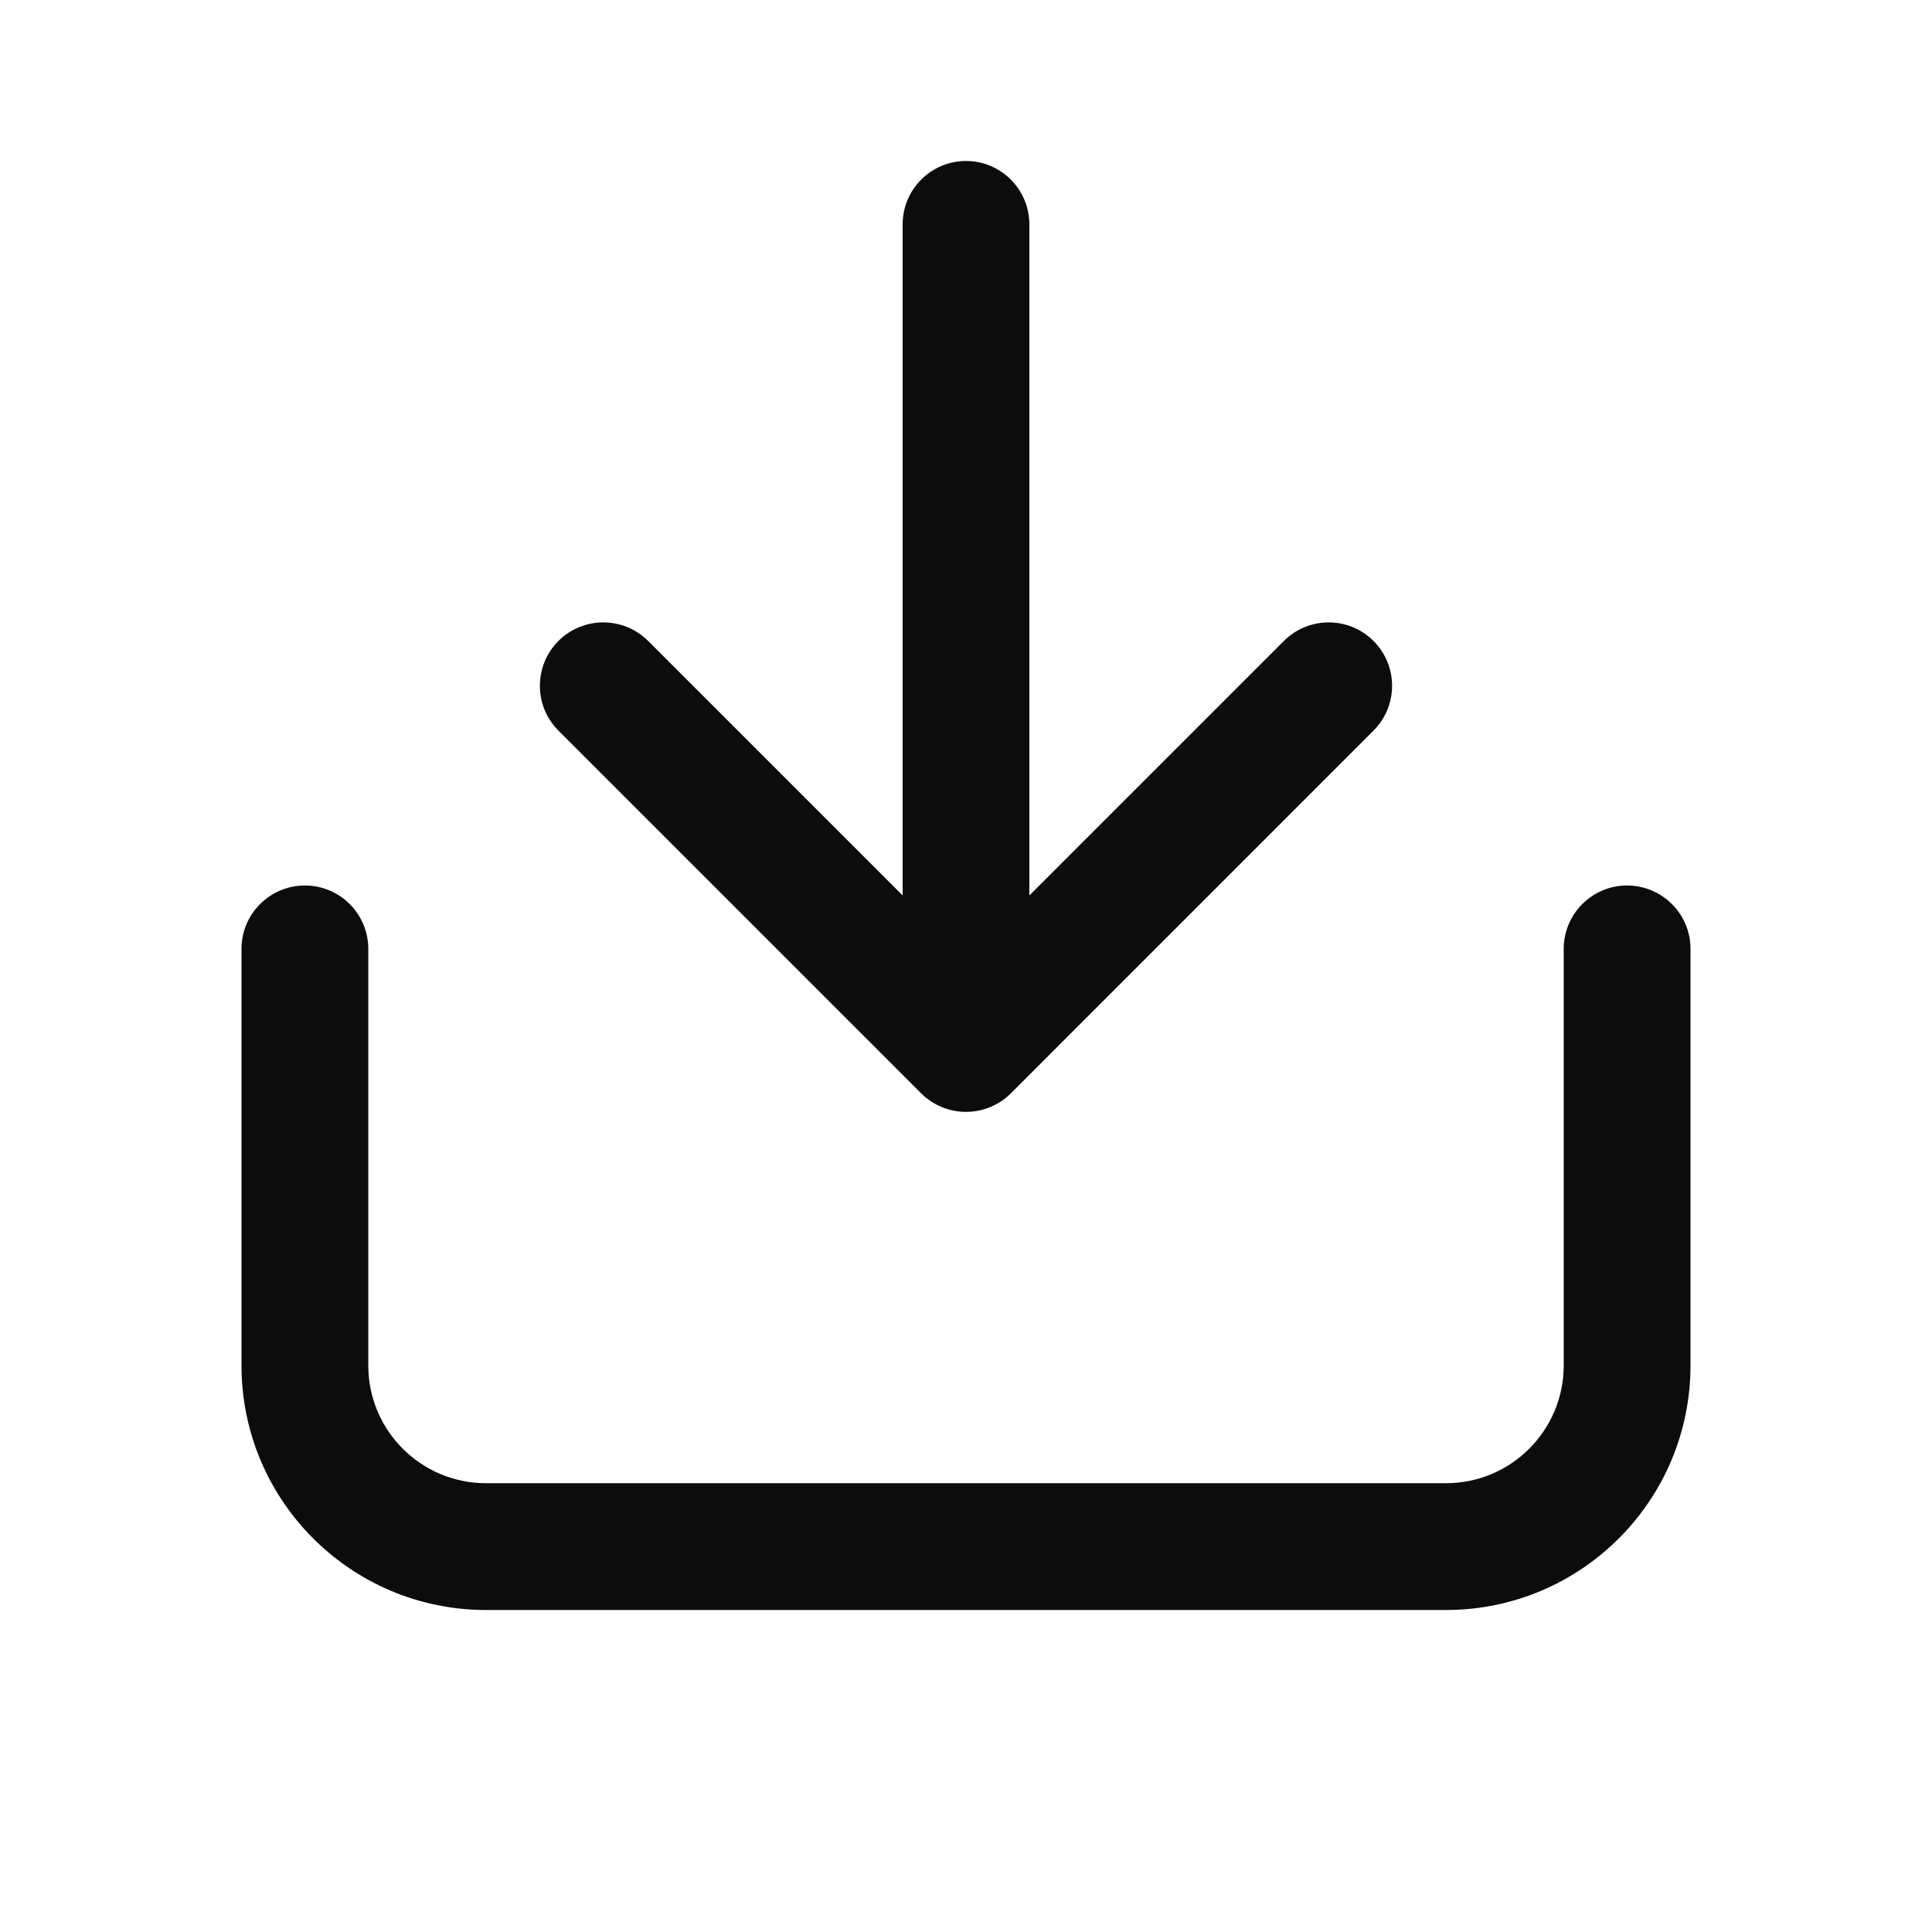 <svg width="24" height="24" viewBox="0 0 24 24" fill="none" xmlns="http://www.w3.org/2000/svg">
<path d="M8.051 7.962C7.744 7.655 7.245 7.655 6.937 7.962C6.63 8.27 6.63 8.769 6.937 9.076L11.443 13.582C11.591 13.729 11.791 13.812 12 13.812C12.209 13.812 12.409 13.729 12.557 13.582L17.062 9.076C17.37 8.769 17.37 8.27 17.062 7.962C16.755 7.655 16.256 7.655 15.949 7.962L12.787 11.124V2.788C12.787 2.353 12.435 2 12 2C11.565 2 11.213 2.353 11.213 2.788L11.213 11.124L8.051 7.962Z" fill="#0C0C0D"/>
<path d="M4.575 11.787C4.575 11.353 4.222 11 3.788 11C3.353 11 3 11.353 3 11.787L3 16.962C3 18.64 4.36 20 6.038 20H17.962C19.64 20 21 18.64 21 16.962L21 11.787C21 11.353 20.647 11 20.212 11C19.778 11 19.425 11.353 19.425 11.787L19.425 16.962C19.425 17.77 18.77 18.425 17.962 18.425H6.038C5.23 18.425 4.575 17.77 4.575 16.962L4.575 11.787Z" fill="#0C0C0D"/>
</svg>
